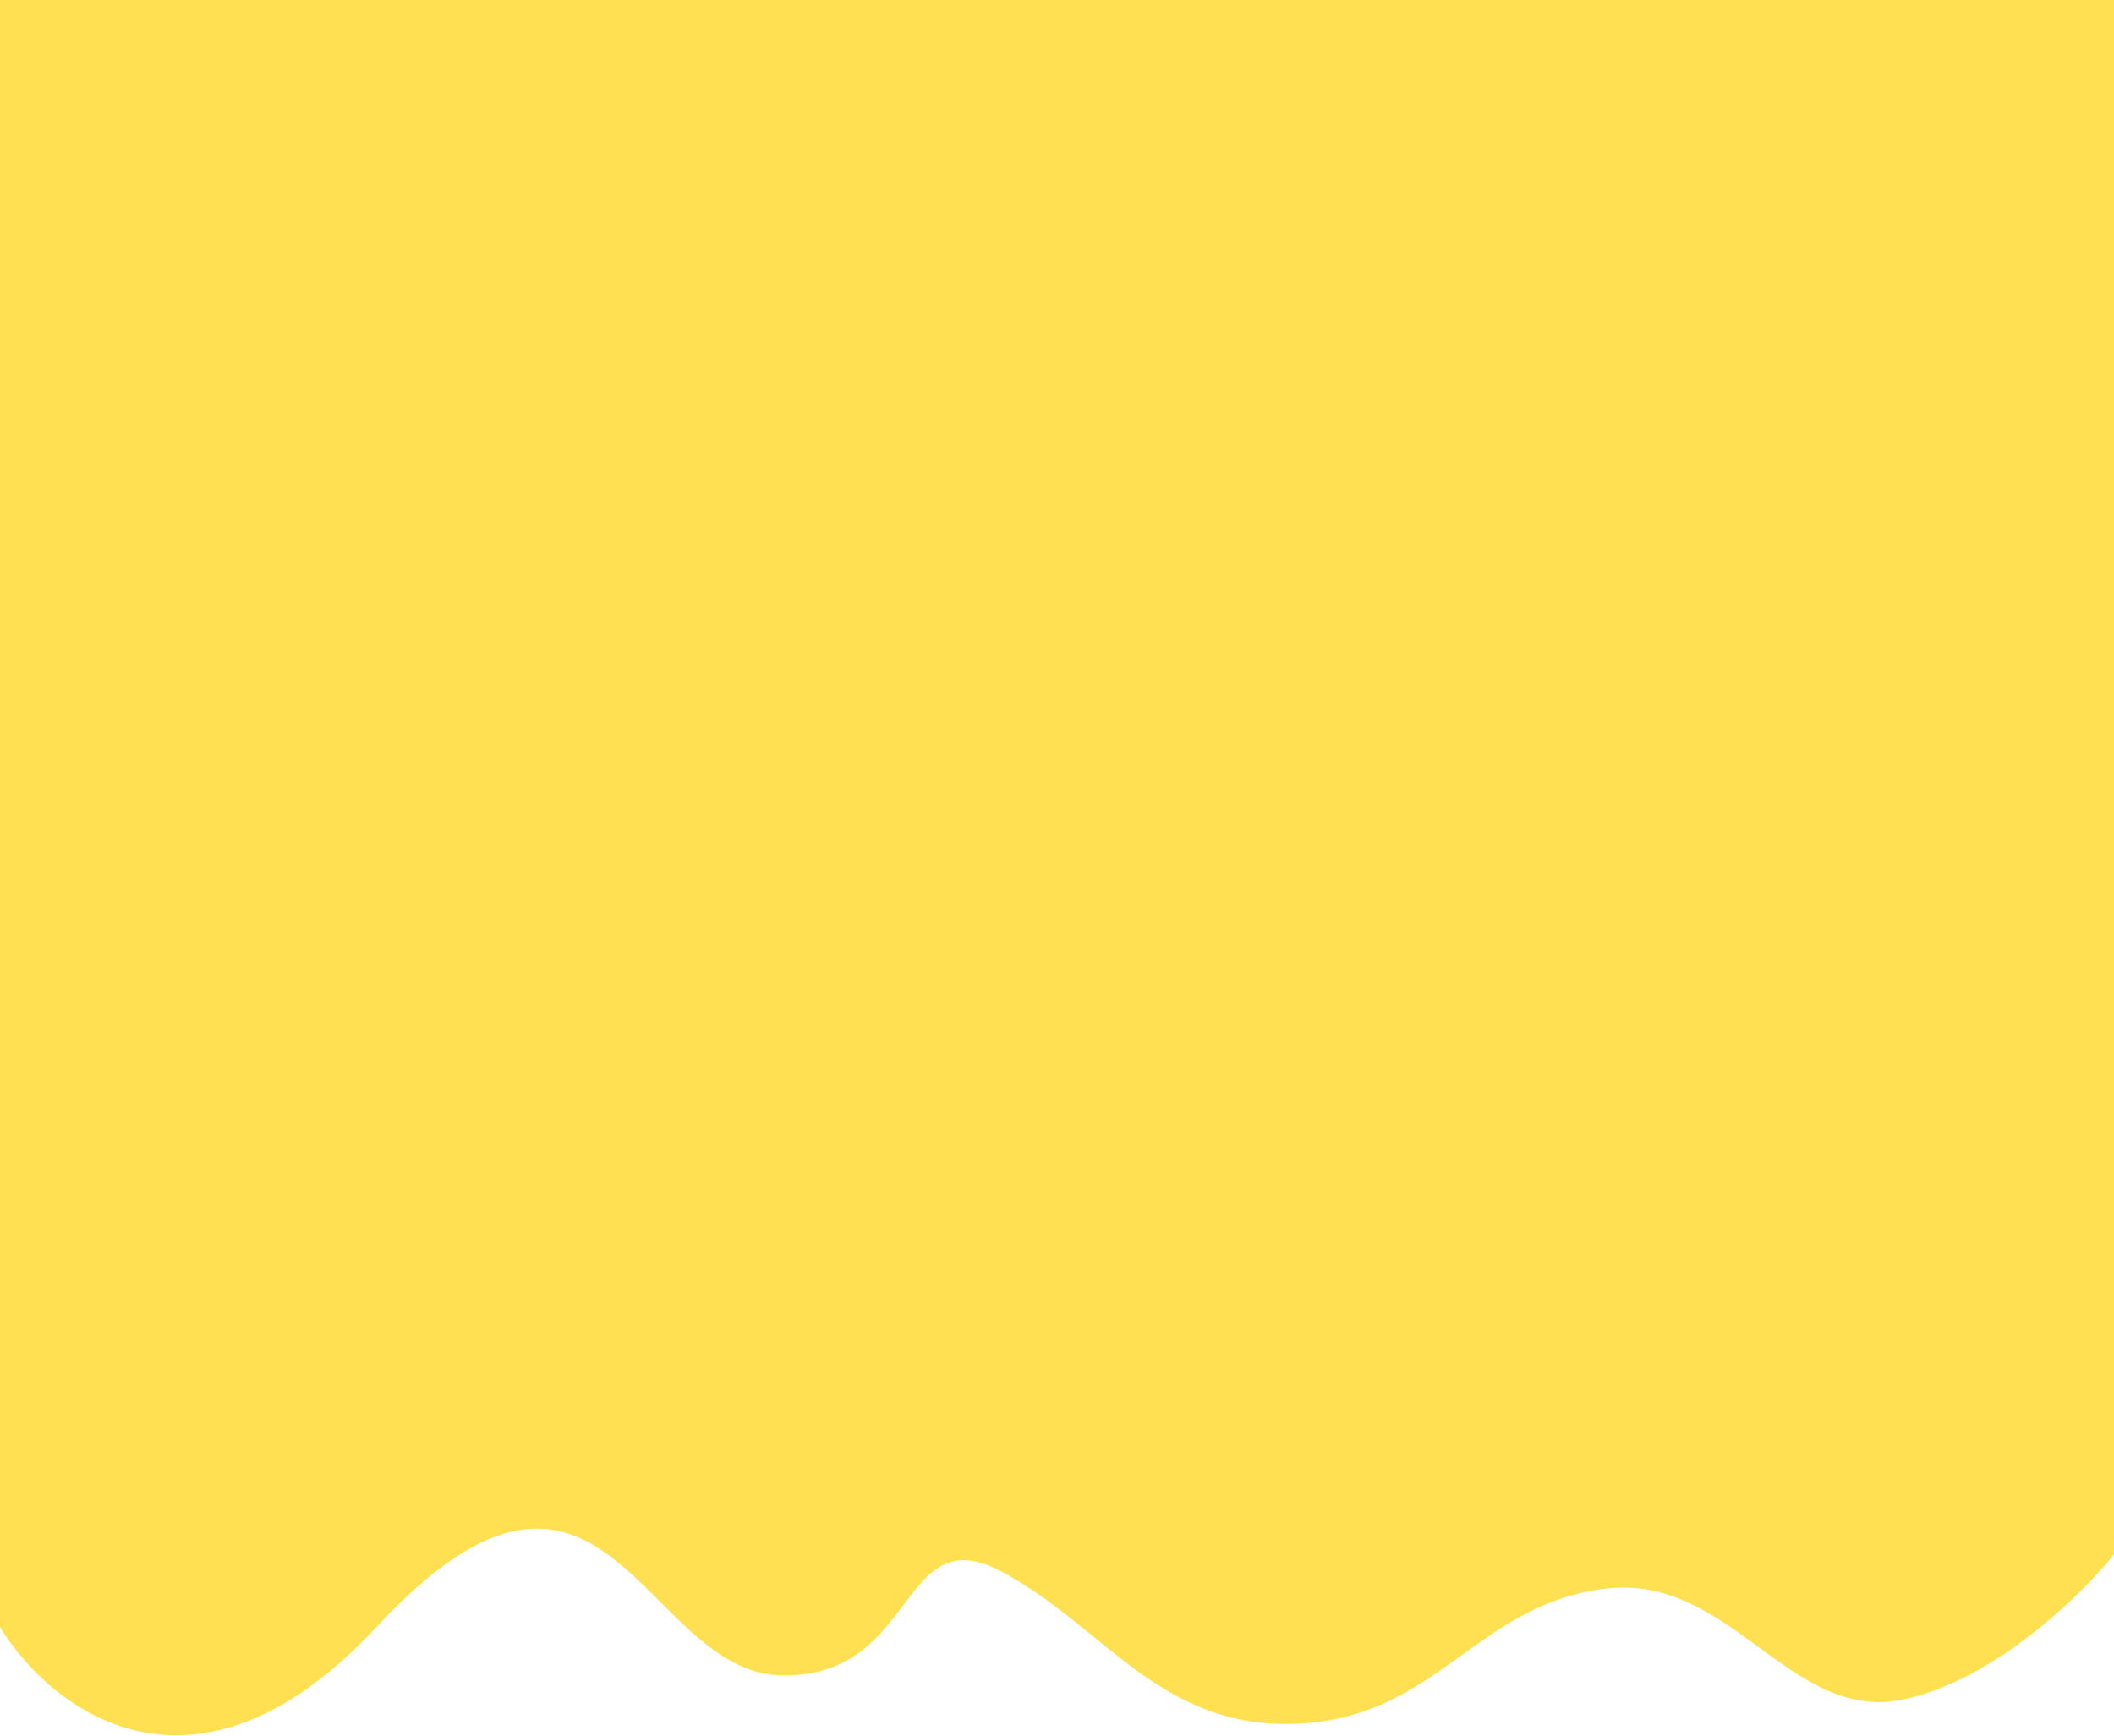 <svg width="2448" height="2010" viewBox="0 0 2448 2010" fill="none" xmlns="http://www.w3.org/2000/svg">
<path d="M436 1884C224.8 2111.2 57.333 1978.67 0 1884V0H2448V1800C2410.67 1846.67 2309.6 1945.6 2204 1968C2072 1996 2004 1820 1856 1840C1708 1860 1664 1988 1504 1996C1344 2004 1280 1884 1160 1820C1040 1756 1064 1944 904 1940C744 1936 700 1600 436 1884Z" fill="#FEE050"/>
</svg>
